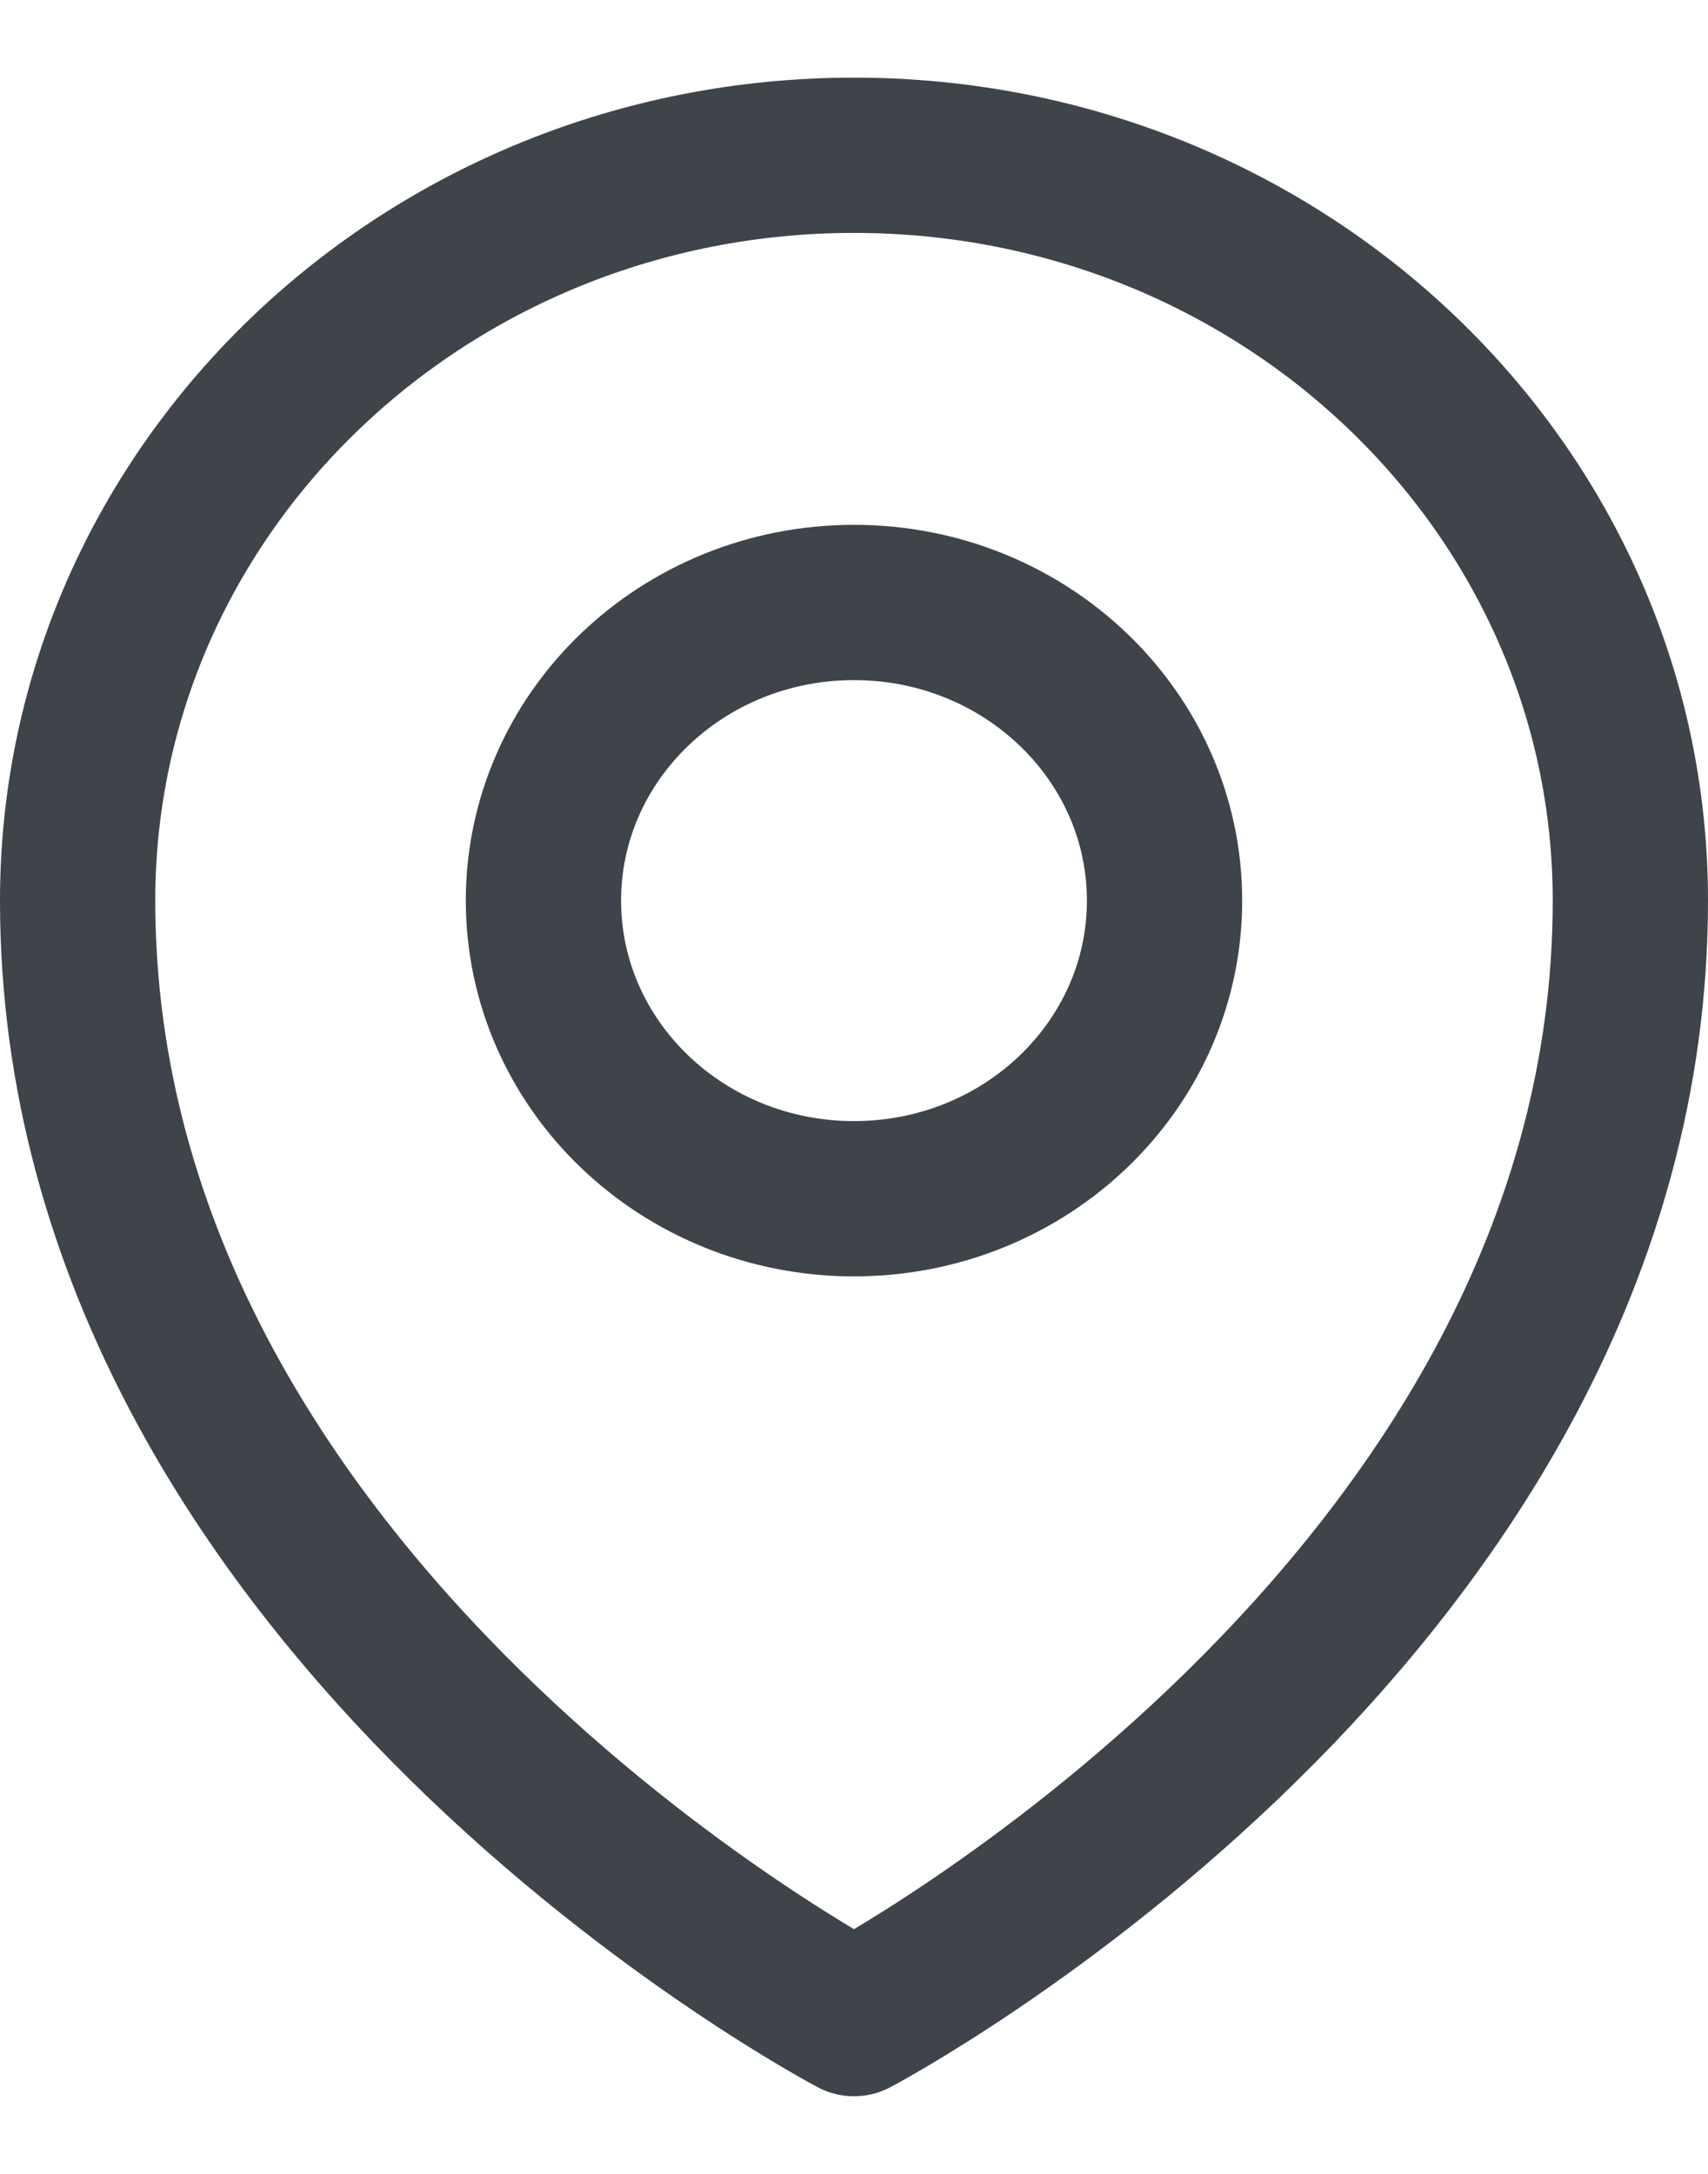 <svg width="11" height="14" viewBox="0 0 11 14" fill="none" xmlns="http://www.w3.org/2000/svg">
<path d="M7.5 5.8C7.5 6.86 6.605 7.72 5.5 7.72C4.395 7.72 3.5 6.86 3.5 5.8C3.5 4.74 4.395 3.88 5.5 3.88C6.605 3.88 7.5 4.74 7.5 5.8Z" stroke="#3E4449" stroke-linecap="round" stroke-linejoin="round"/>
<path d="M10.5 5.8C10.5 10.371 5.5 13 5.5 13C5.5 13 0.5 10.371 0.5 5.8C0.5 3.149 2.739 1 5.5 1C8.261 1 10.5 3.149 10.5 5.8Z" stroke="#3E4449" stroke-linecap="round" stroke-linejoin="round"/>
</svg>

